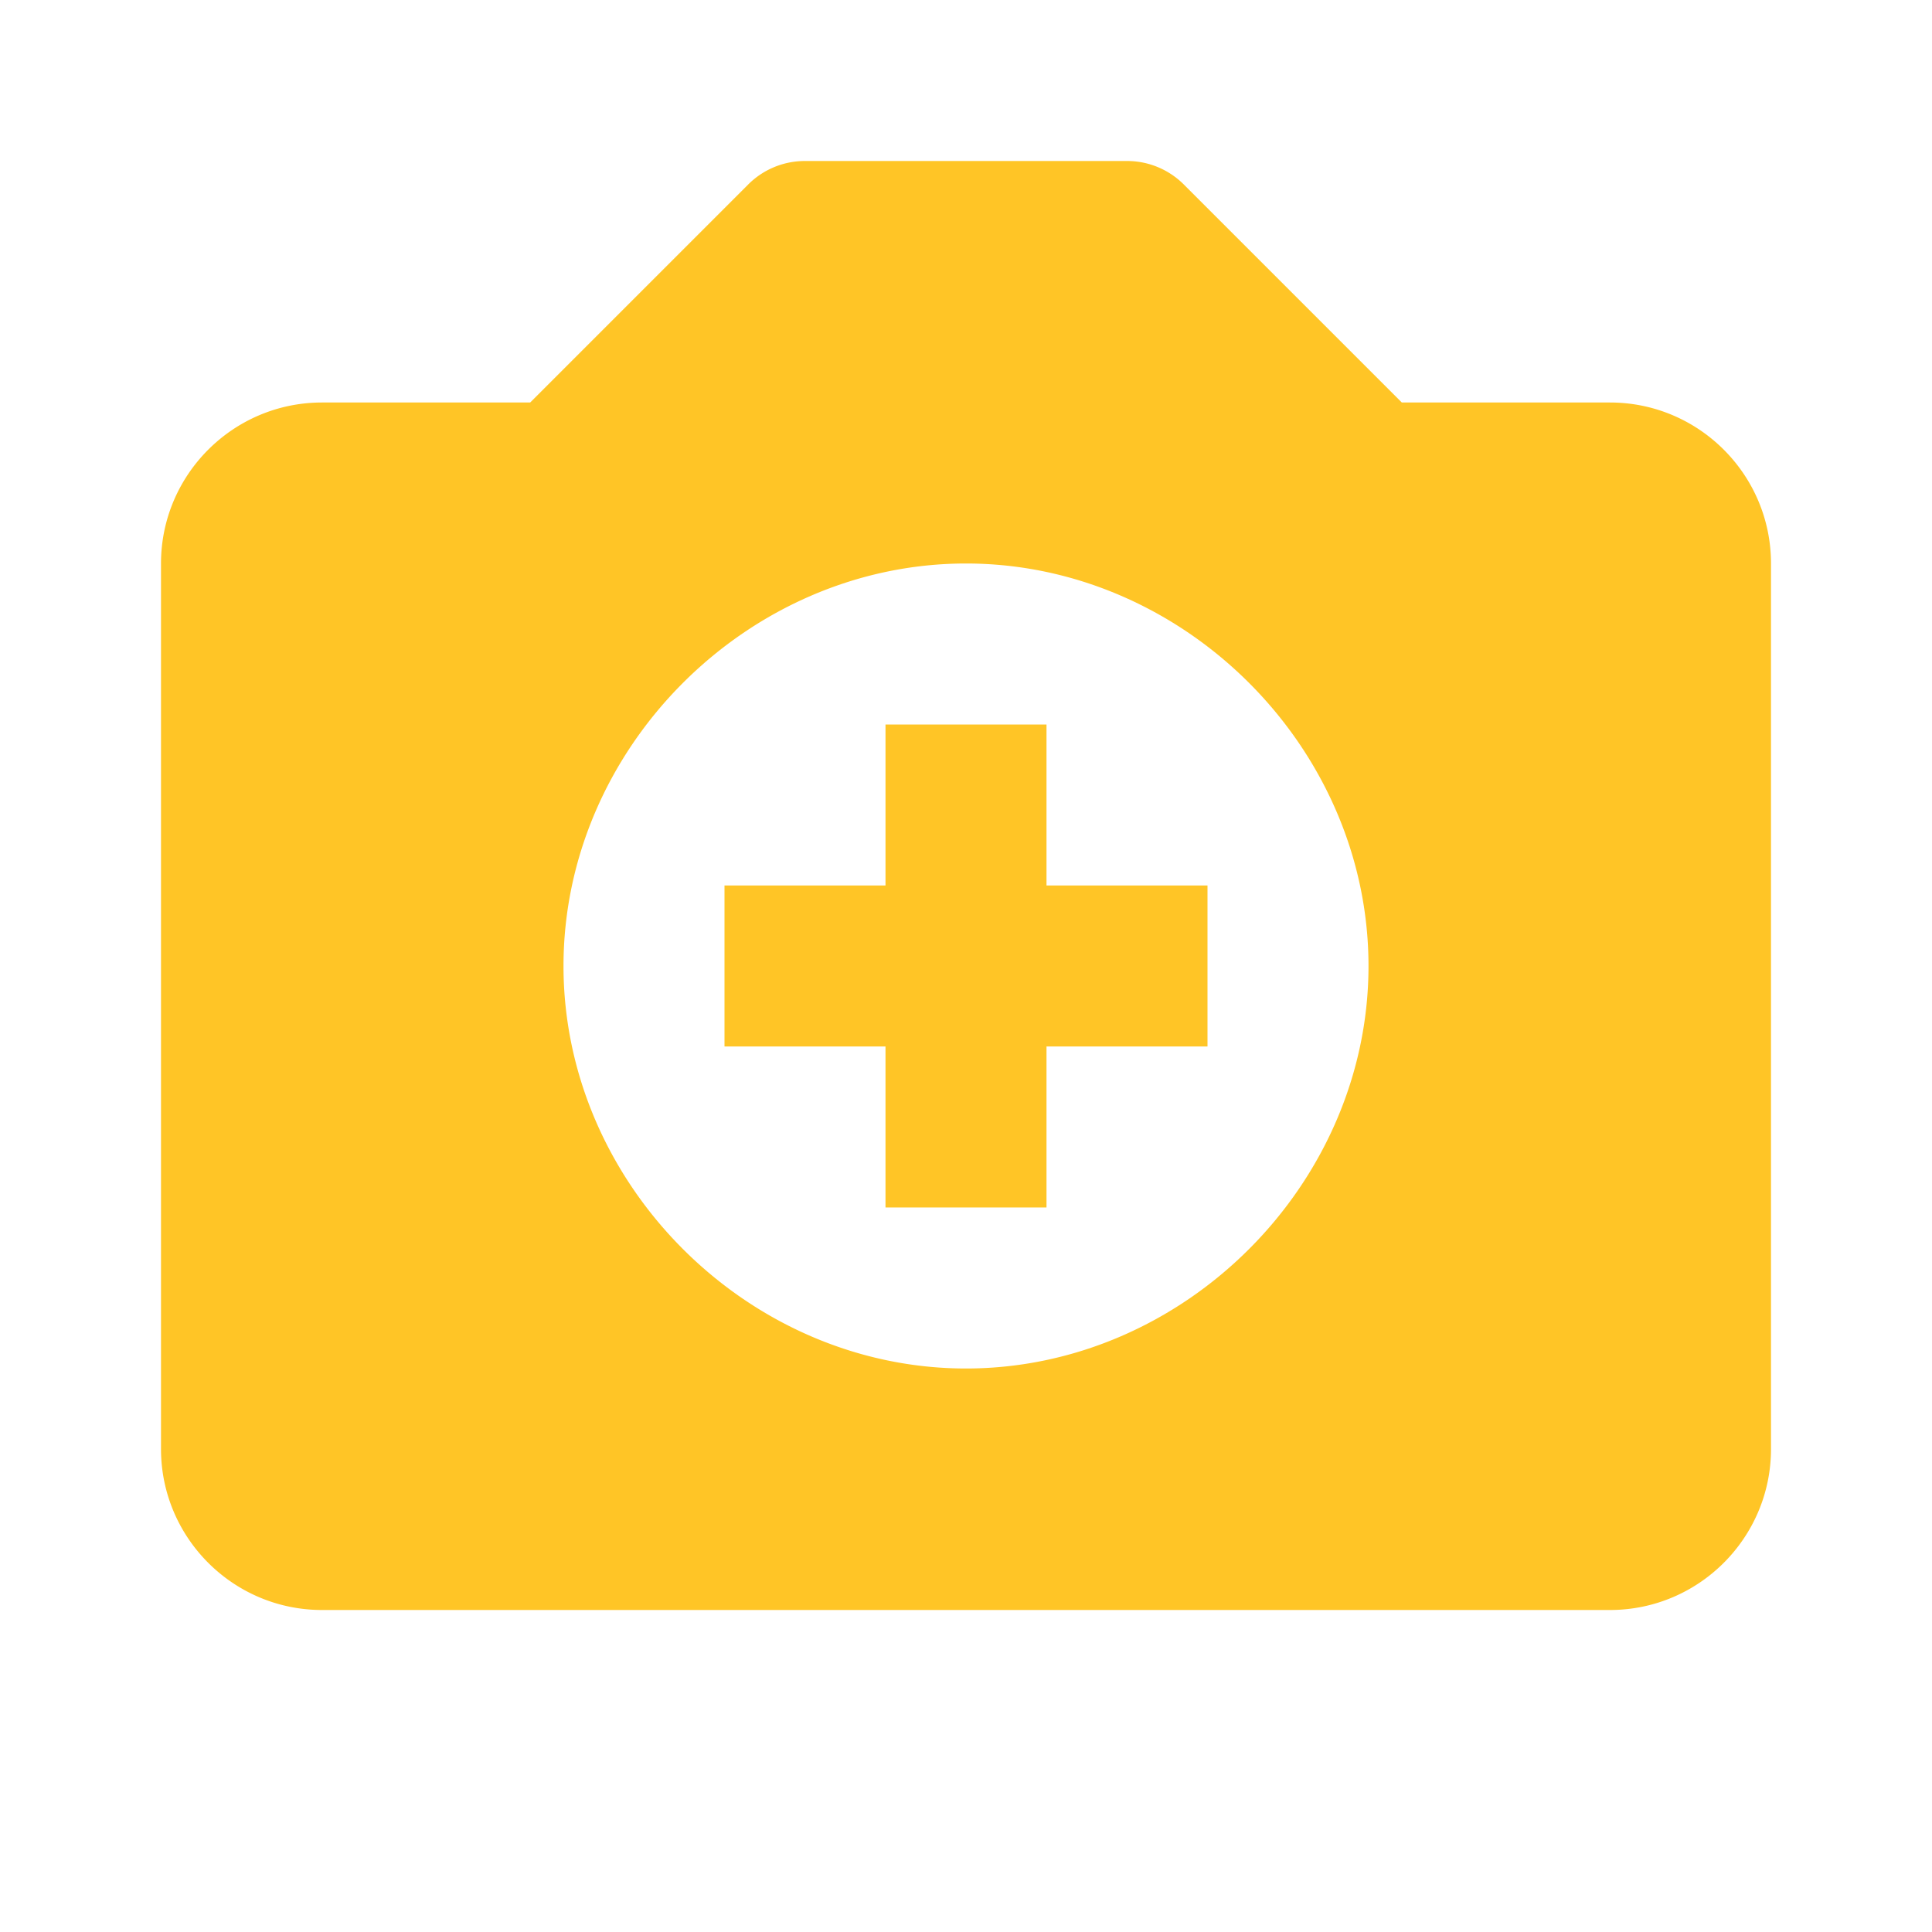 <?xml version="1.0" encoding="utf-8"?><!-- Uploaded to: SVG Repo, www.svgrepo.com, Generator: SVG Repo Mixer Tools -->
<svg fill="#ffc526" width="800px" height="800px" viewBox="0 0 24 24" xmlns="http://www.w3.org/2000/svg"><path d="M20 5h-2.586l-2.707-2.707A.996.996 0 0 0 14 2h-4a.996.996 0 0 0-.707.293L6.586 5H4c-1.103 0-2 .897-2 2v11c0 1.103.897 2 2 2h16c1.103 0 2-.897 2-2V7c0-1.103-.897-2-2-2zm-8 12c-2.71 0-5-2.29-5-5 0-2.711 2.29-5 5-5s5 2.289 5 5c0 2.71-2.29 5-5 5z"/><path d="M13 9h-2v2H9v2h2v2h2v-2h2v-2h-2z"/></svg>